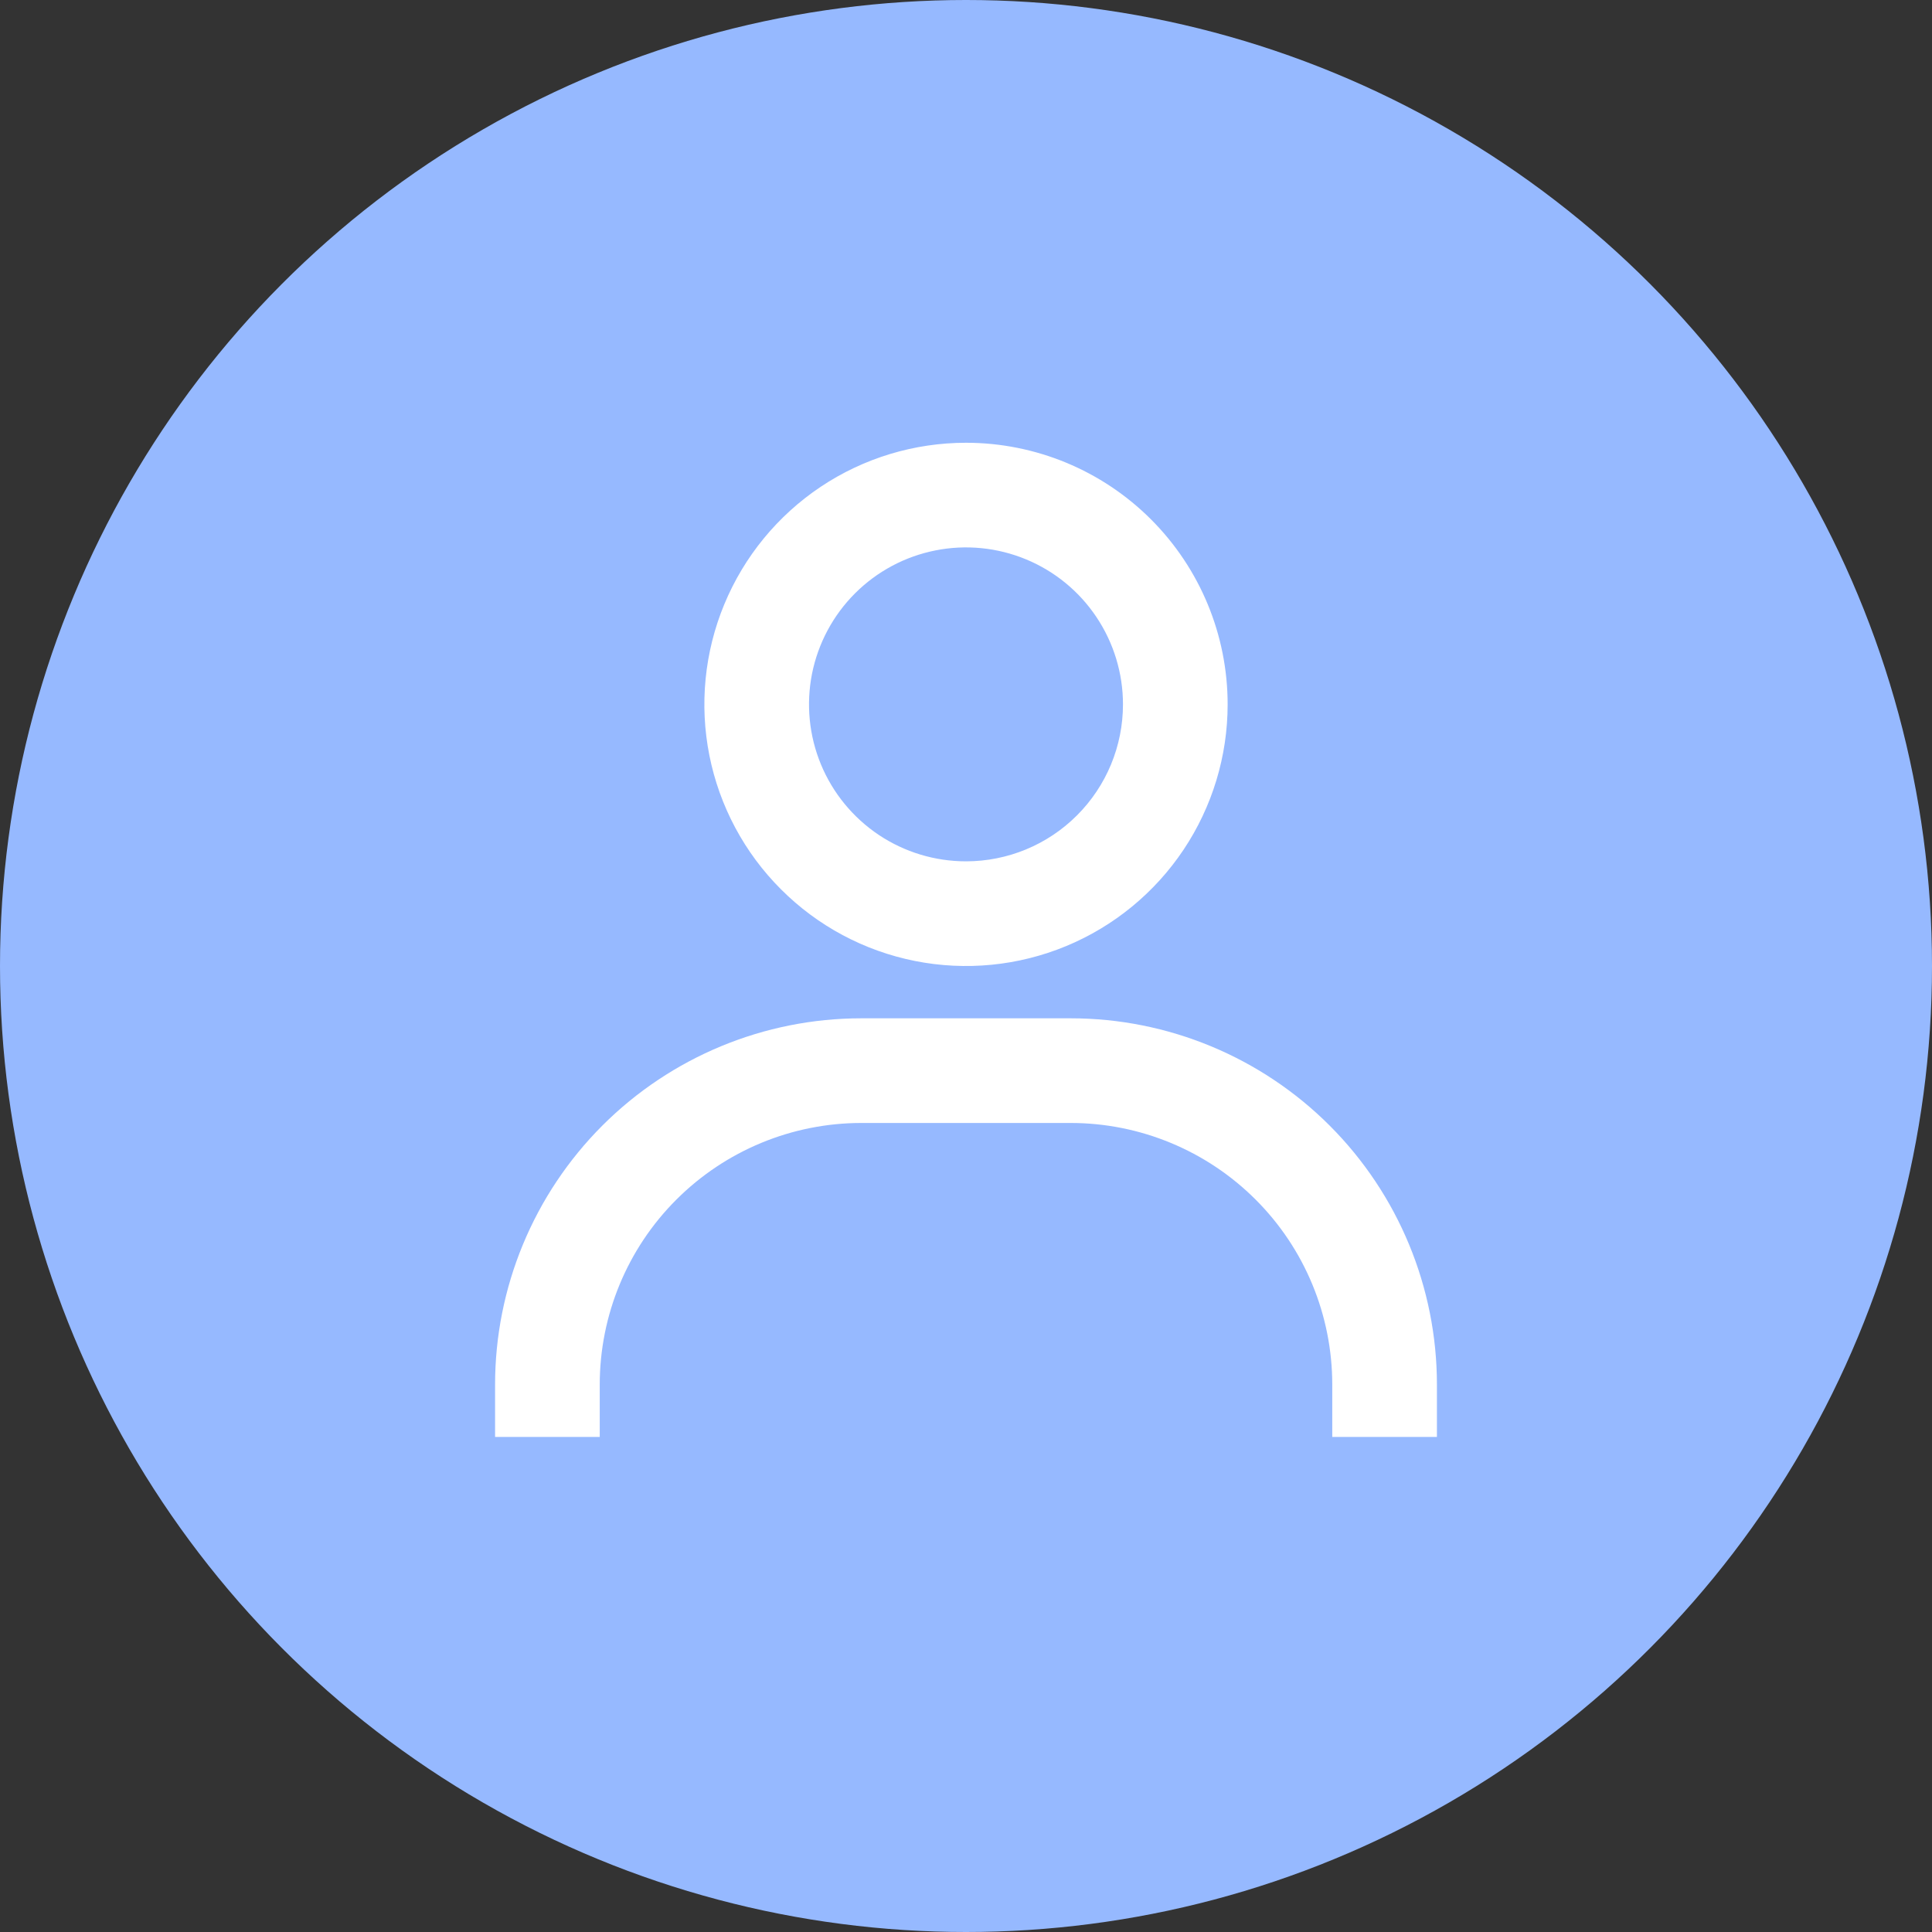 <svg width="40" height="40" viewBox="0 0 40 40" fill="none" xmlns="http://www.w3.org/2000/svg">
<rect x="0" y="0" width="40" height="40" fill="#333333" stroke="none"/>
<circle cx="20" cy="20" r="20" fill="#96B9FF"/>
<path d="M20 9.167C18.929 9.167 17.881 9.484 16.991 10.079C16.1 10.675 15.406 11.521 14.996 12.511C14.586 13.5 14.478 14.589 14.687 15.64C14.896 16.691 15.412 17.656 16.17 18.413C16.927 19.171 17.892 19.687 18.943 19.896C19.994 20.105 21.083 19.998 22.073 19.588C23.063 19.178 23.909 18.483 24.504 17.593C25.099 16.702 25.417 15.655 25.417 14.583C25.417 13.147 24.846 11.769 23.83 10.753C22.814 9.737 21.437 9.167 20 9.167ZM20 17.833C19.357 17.833 18.729 17.643 18.194 17.286C17.66 16.928 17.243 16.421 16.997 15.827C16.751 15.233 16.687 14.58 16.812 13.949C16.938 13.319 17.247 12.74 17.702 12.285C18.156 11.831 18.735 11.521 19.366 11.396C19.996 11.27 20.65 11.335 21.244 11.581C21.838 11.827 22.345 12.243 22.702 12.778C23.059 13.312 23.25 13.941 23.25 14.583C23.25 15.445 22.908 16.272 22.298 16.881C21.689 17.491 20.862 17.833 20 17.833ZM29.75 29.75V28.667C29.75 26.655 28.951 24.727 27.529 23.304C26.107 21.882 24.178 21.083 22.167 21.083H17.833C15.822 21.083 13.893 21.882 12.471 23.304C11.049 24.727 10.25 26.655 10.25 28.667V29.75H12.417V28.667C12.417 27.23 12.987 25.852 14.003 24.837C15.019 23.821 16.397 23.25 17.833 23.25H22.167C23.603 23.25 24.981 23.821 25.997 24.837C27.013 25.852 27.583 27.23 27.583 28.667V29.75H29.75Z" fill="white"/>
</svg>
